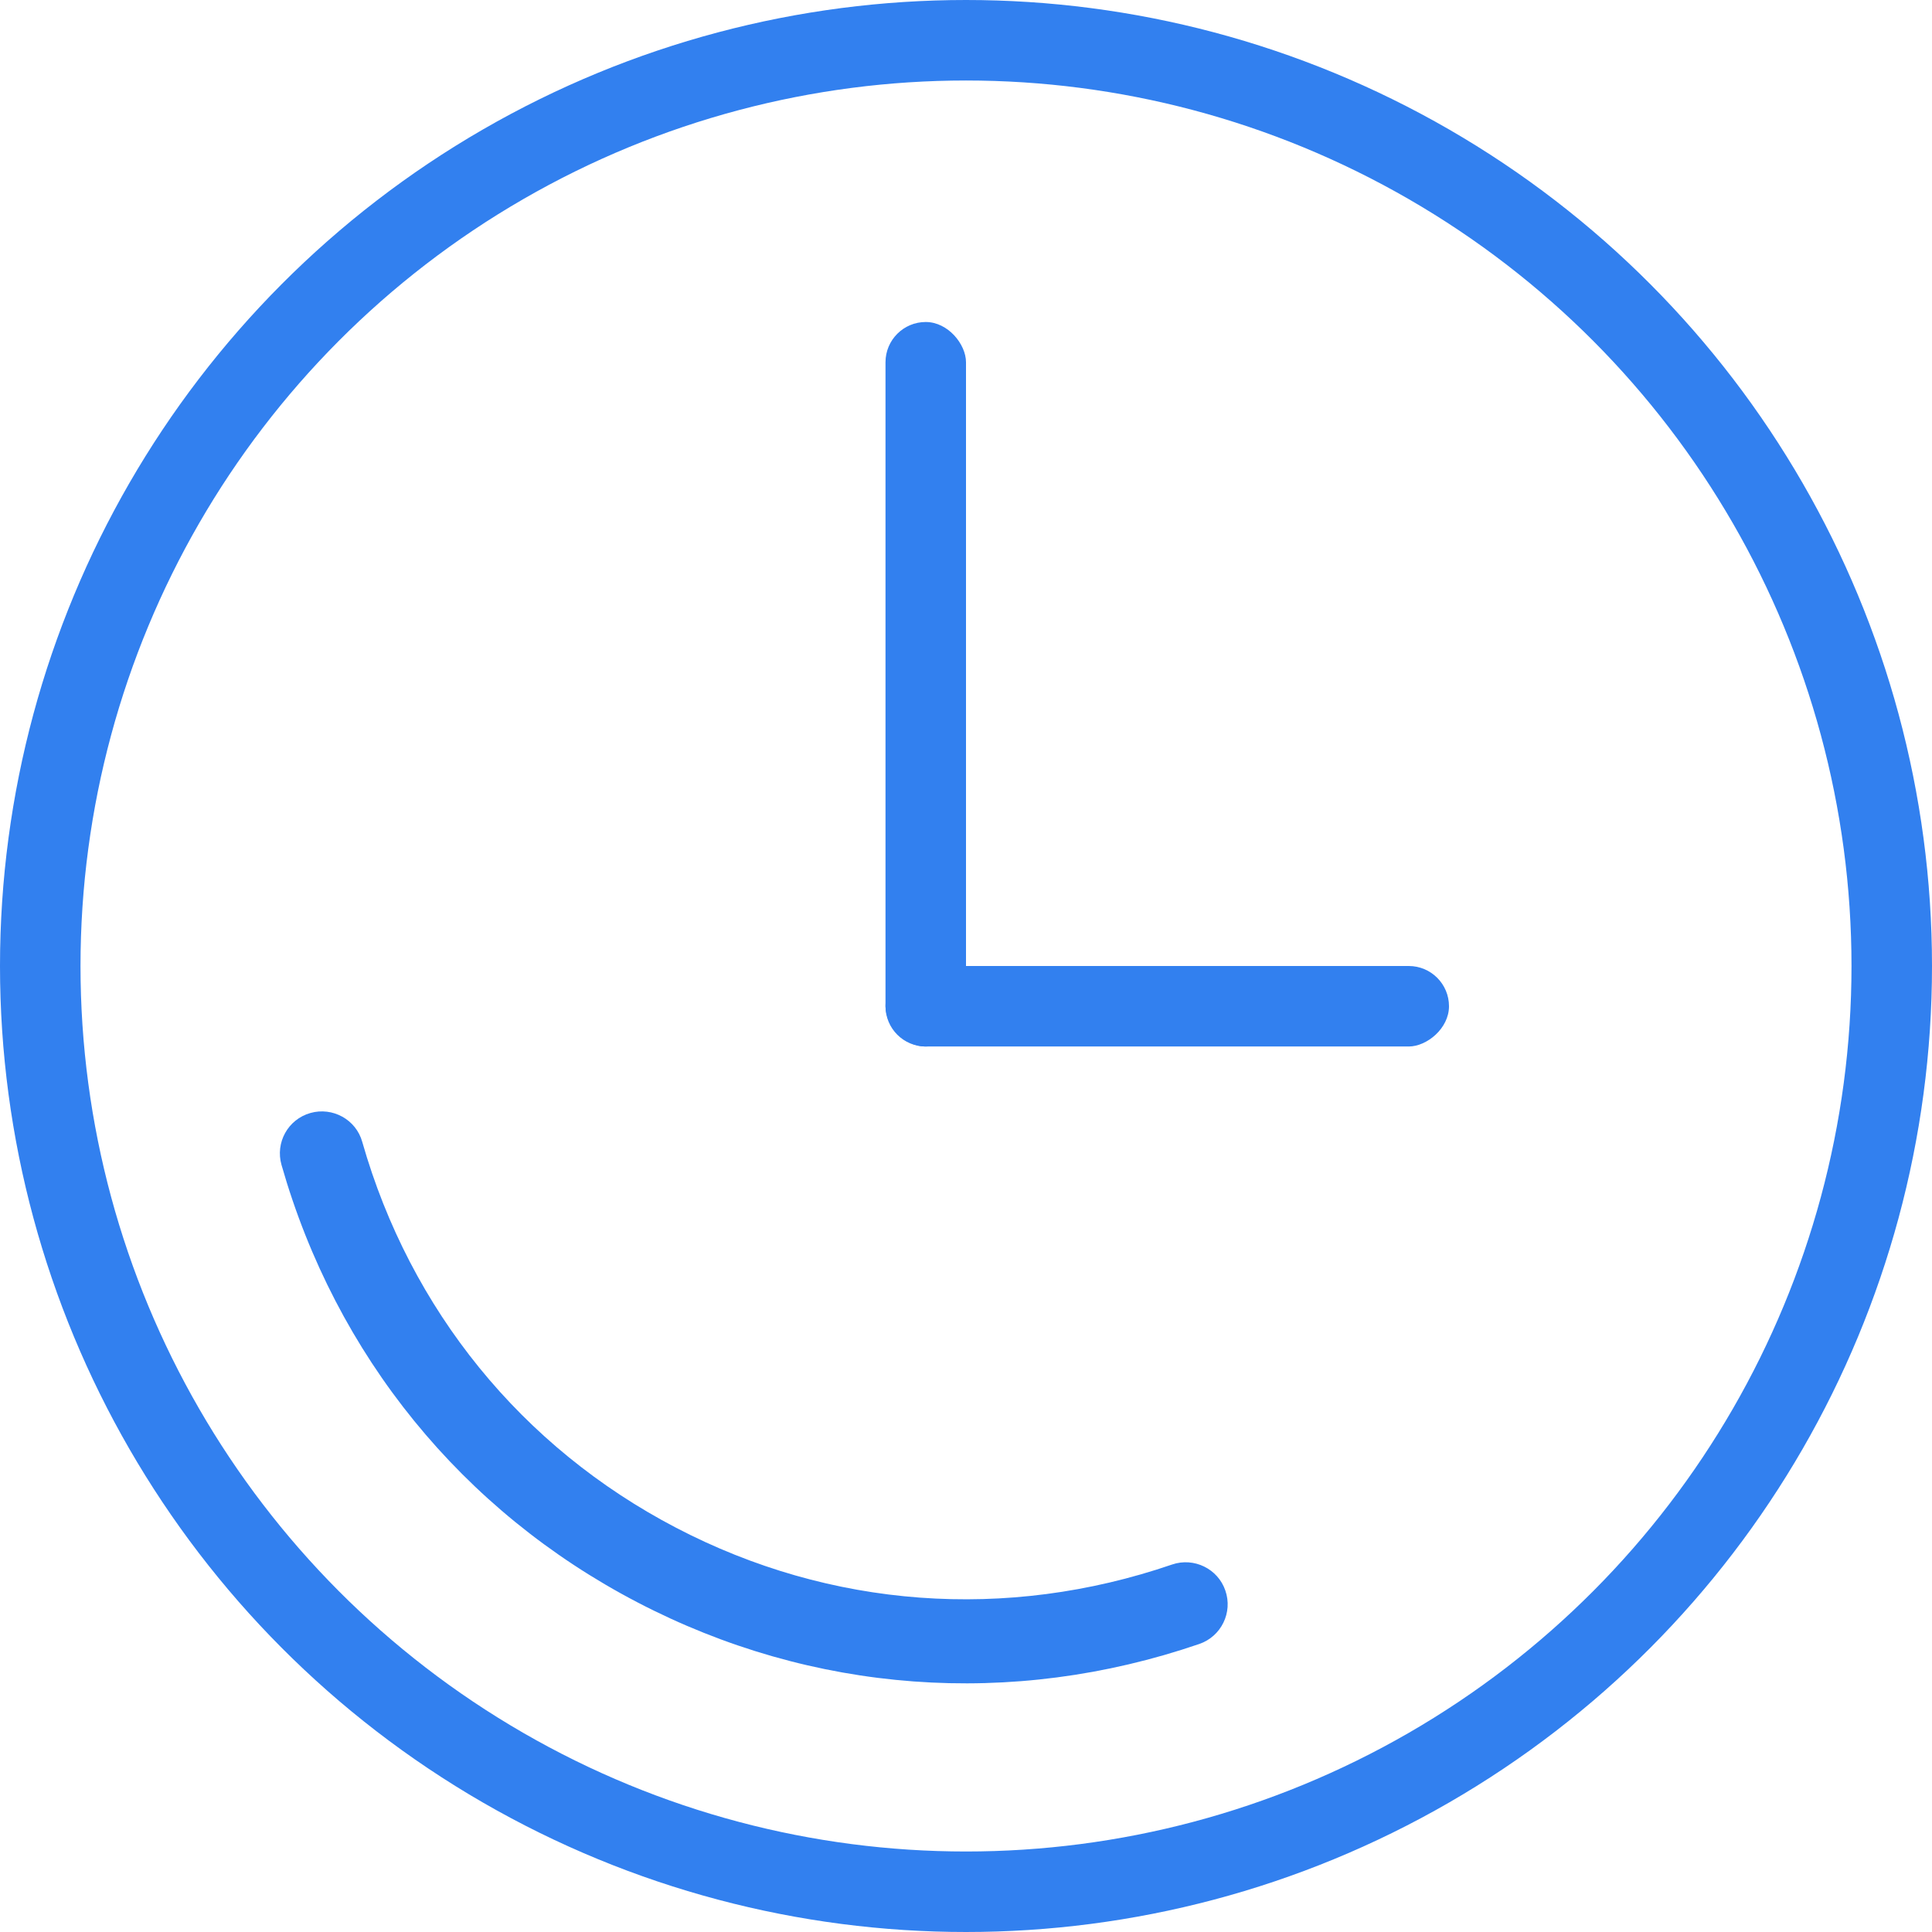<svg width="24" height="24" viewBox="0 0 24 24" fill="none" xmlns="http://www.w3.org/2000/svg">
<circle cx="12" cy="12" r="11.5" stroke="#3280EF"/>
<rect x="11" y="4" width="1" height="9" rx="0.5" fill="#3280EF"/>
<rect x="11" y="13" width="1" height="7" rx="0.5" transform="rotate(-90 11 13)" fill="#3280EF"/>
<path d="M15.222 19.759C15.13 19.488 14.832 19.342 14.56 19.435C12.503 20.14 10.315 19.979 8.398 18.978C6.481 17.978 5.097 16.275 4.5 14.185C4.423 13.907 4.131 13.748 3.856 13.826C3.577 13.905 3.418 14.194 3.497 14.471C4.173 16.84 5.742 18.769 7.915 19.903C10.088 21.037 12.567 21.221 14.898 20.422C15.171 20.328 15.316 20.031 15.222 19.759Z" fill="#3280EF"/>
</svg>
